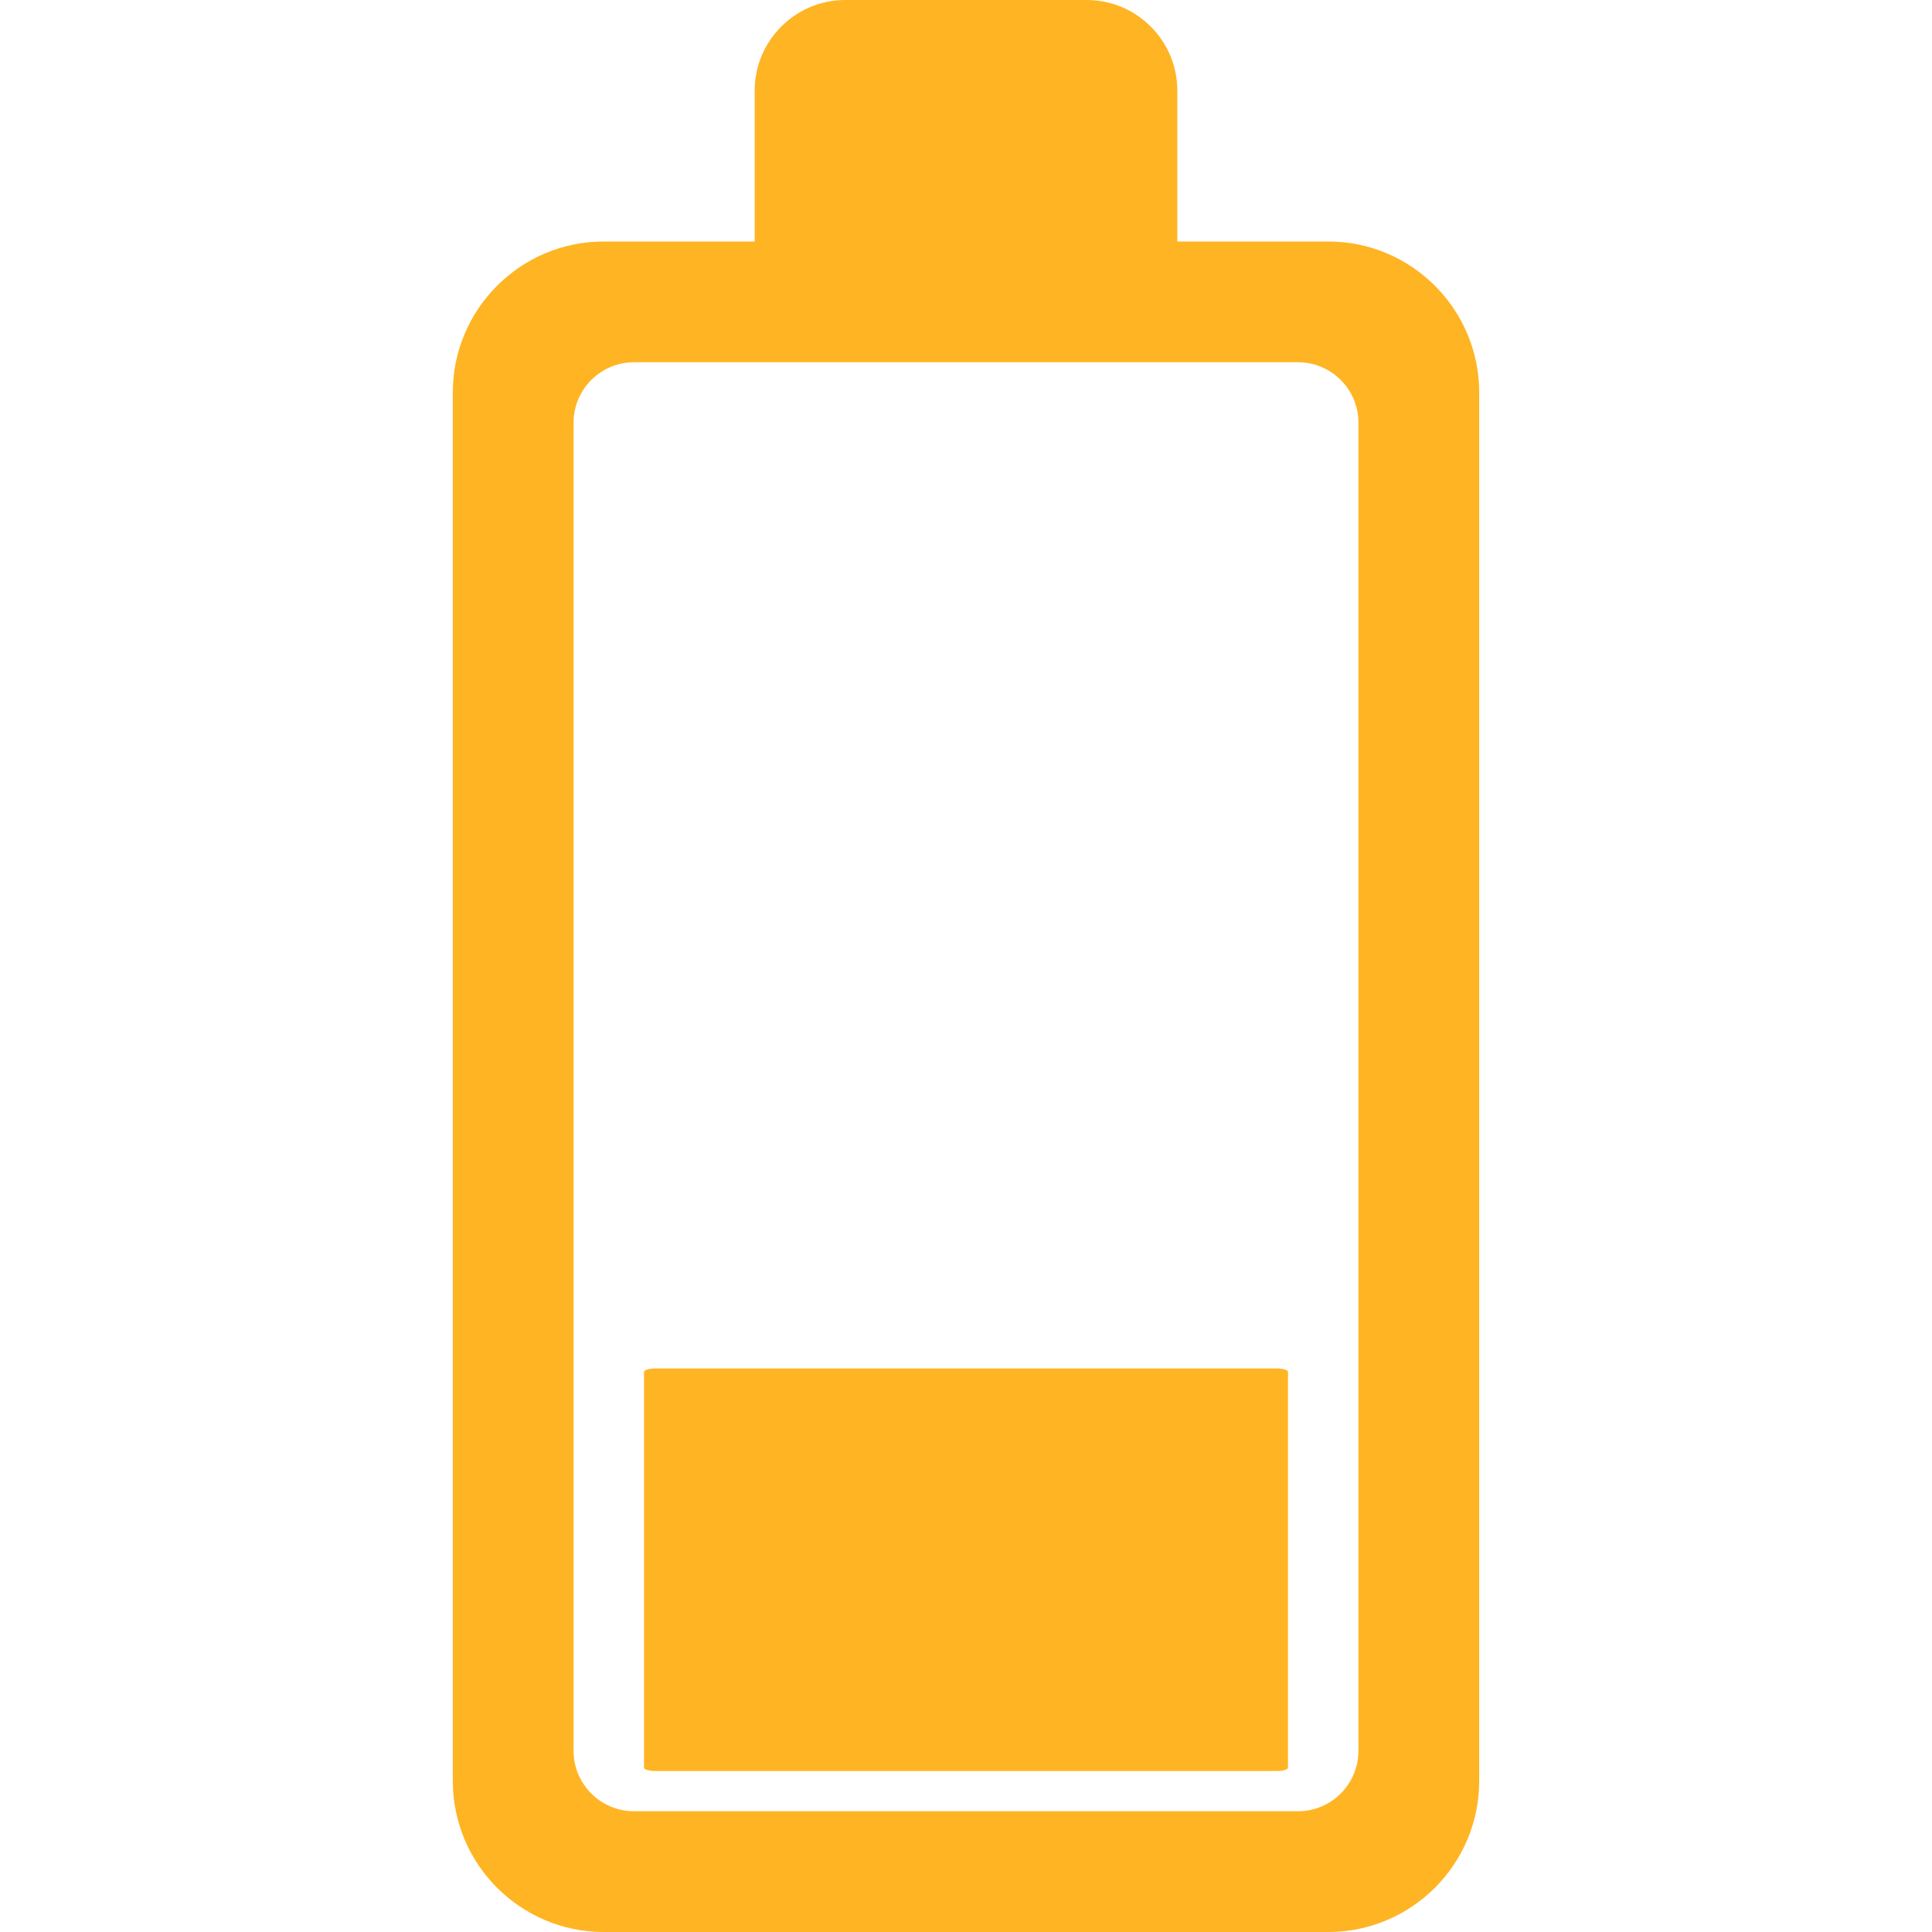 <svg width="24" height="24" viewBox="0 0 24 24" fill="none" xmlns="http://www.w3.org/2000/svg">
<path d="M16 21.957V17.043C16 17.019 15.939 17 15.864 17H8.136C8.061 17 8 17.019 8 17.043V21.957C8 21.981 8.061 22 8.136 22H15.864C15.939 22 16 21.981 16 21.957Z" fill="#FFB423"/>
<path d="M16.5 3H14.625V1.125C14.625 0.505 14.12 0 13.5 0H10.5C9.88 0 9.375 0.505 9.375 1.125V3H7.5C6.466 3 5.625 3.841 5.625 4.875V22.125C5.625 23.159 6.466 24 7.5 24H16.5C17.534 24 18.375 23.159 18.375 22.125V4.875C18.375 3.841 17.534 3 16.5 3ZM16.875 21.75C16.875 22.163 16.538 22.5 16.125 22.5H7.875C7.462 22.5 7.125 22.163 7.125 21.75V5.25C7.125 4.837 7.462 4.5 7.875 4.5H16.125C16.538 4.5 16.875 4.837 16.875 5.25V21.75Z" fill="#FFB423"/>
</svg>
